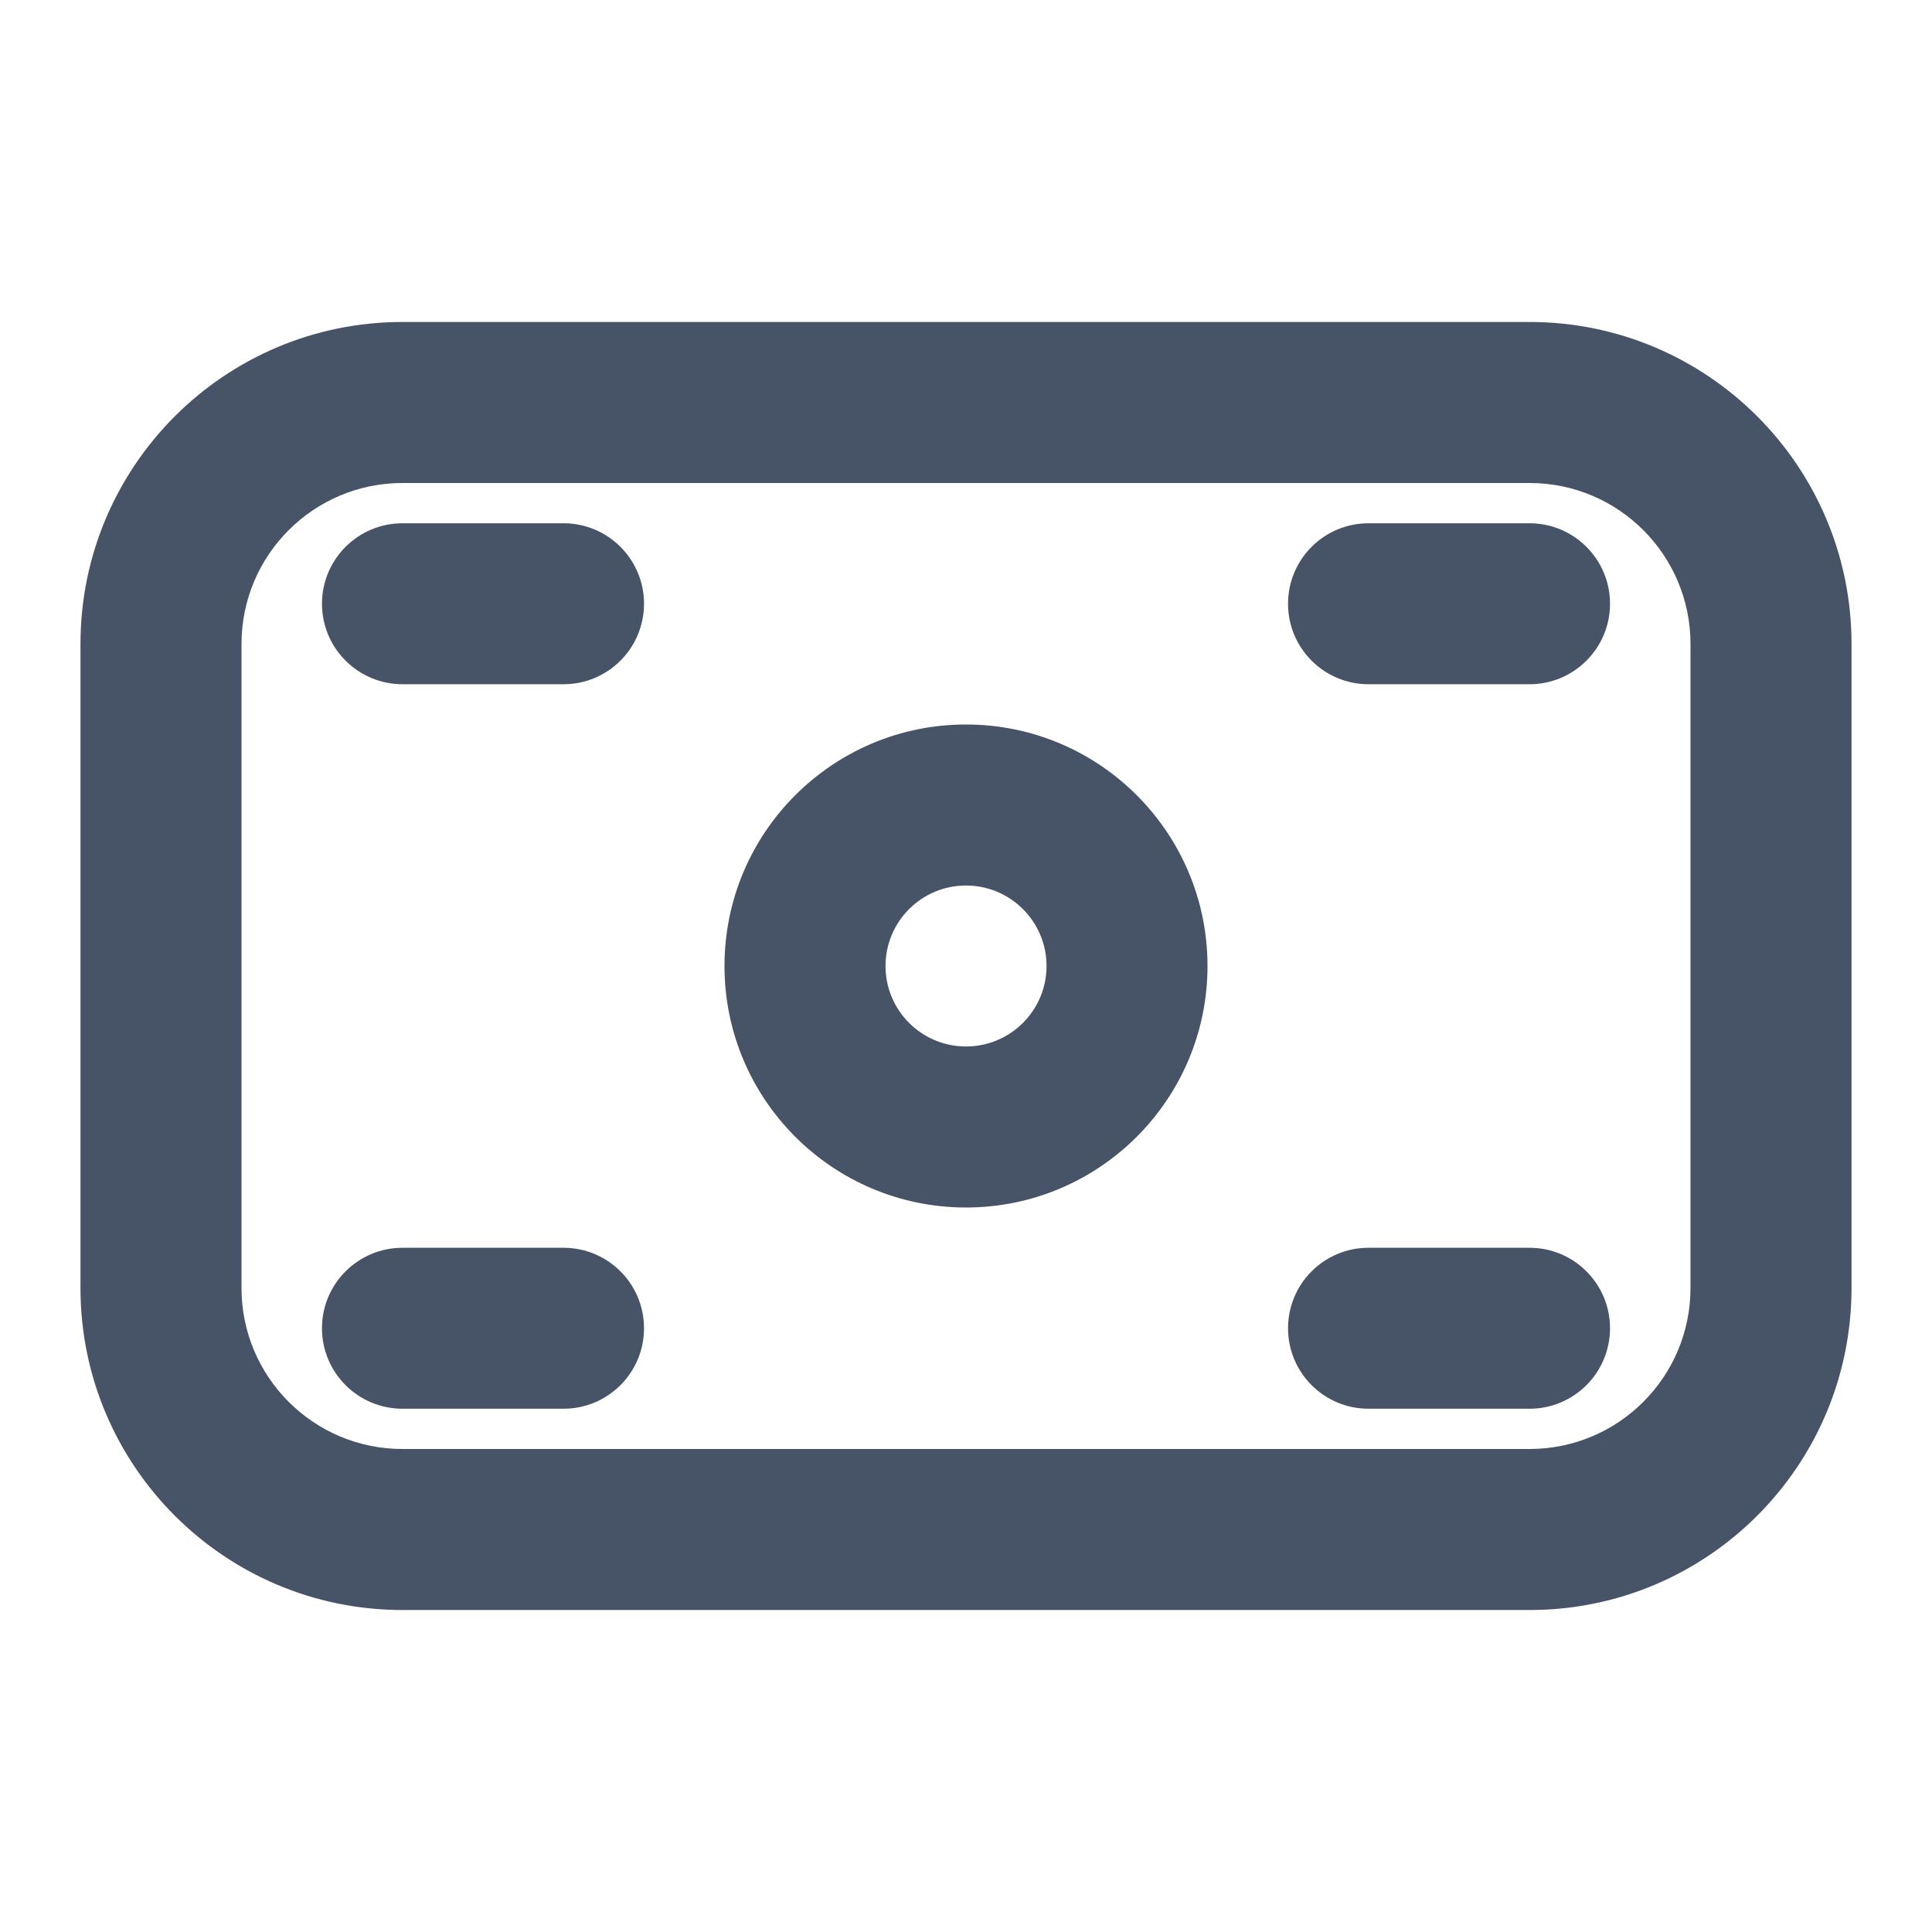 <svg width="32" height="32" viewBox="0 0 32 32" fill="none" xmlns="http://www.w3.org/2000/svg">
<path d="M6.667 8.667C5.93 8.667 5.333 9.264 5.333 10C5.333 10.736 5.93 11.333 6.667 11.333H9.334C10.07 11.333 10.667 10.736 10.667 10C10.667 9.264 10.07 8.667 9.334 8.667H6.667Z" fill="#475367"/>
<path d="M21.334 10C21.334 9.264 21.93 8.667 22.667 8.667H25.334C26.07 8.667 26.667 9.264 26.667 10C26.667 10.736 26.07 11.333 25.334 11.333H22.667C21.93 11.333 21.334 10.736 21.334 10Z" fill="#475367"/>
<path d="M6.667 20.667C5.93 20.667 5.333 21.264 5.333 22C5.333 22.736 5.93 23.333 6.667 23.333H9.334C10.07 23.333 10.667 22.736 10.667 22C10.667 21.264 10.07 20.667 9.334 20.667H6.667Z" fill="#475367"/>
<path d="M21.334 22C21.334 21.264 21.93 20.667 22.667 20.667H25.334C26.07 20.667 26.667 21.264 26.667 22C26.667 22.736 26.07 23.333 25.334 23.333H22.667C21.93 23.333 21.334 22.736 21.334 22Z" fill="#475367"/>
<path fill-rule="evenodd" clip-rule="evenodd" d="M16 12C18.209 12 20 13.791 20 16C20 18.209 18.209 20 16 20C13.791 20 12 18.209 12 16C12 13.791 13.791 12 16 12ZM17.334 16C17.334 15.264 16.736 14.667 16 14.667C15.264 14.667 14.667 15.264 14.667 16C14.667 16.736 15.264 17.333 16 17.333C16.736 17.333 17.334 16.736 17.334 16Z" fill="#475367"/>
<path fill-rule="evenodd" clip-rule="evenodd" d="M6.667 5.333C3.721 5.333 1.333 7.721 1.333 10.667V21.333C1.333 24.279 3.721 26.667 6.667 26.667H25.334C28.279 26.667 30.667 24.279 30.667 21.333V10.667C30.667 7.721 28.279 5.333 25.334 5.333H6.667ZM4 10.667C4 9.194 5.194 8 6.667 8H25.334C26.806 8 28 9.194 28 10.667V21.333C28 22.806 26.806 24 25.334 24H6.667C5.194 24 4 22.806 4 21.333V10.667Z" fill="#475367"/>
</svg>
